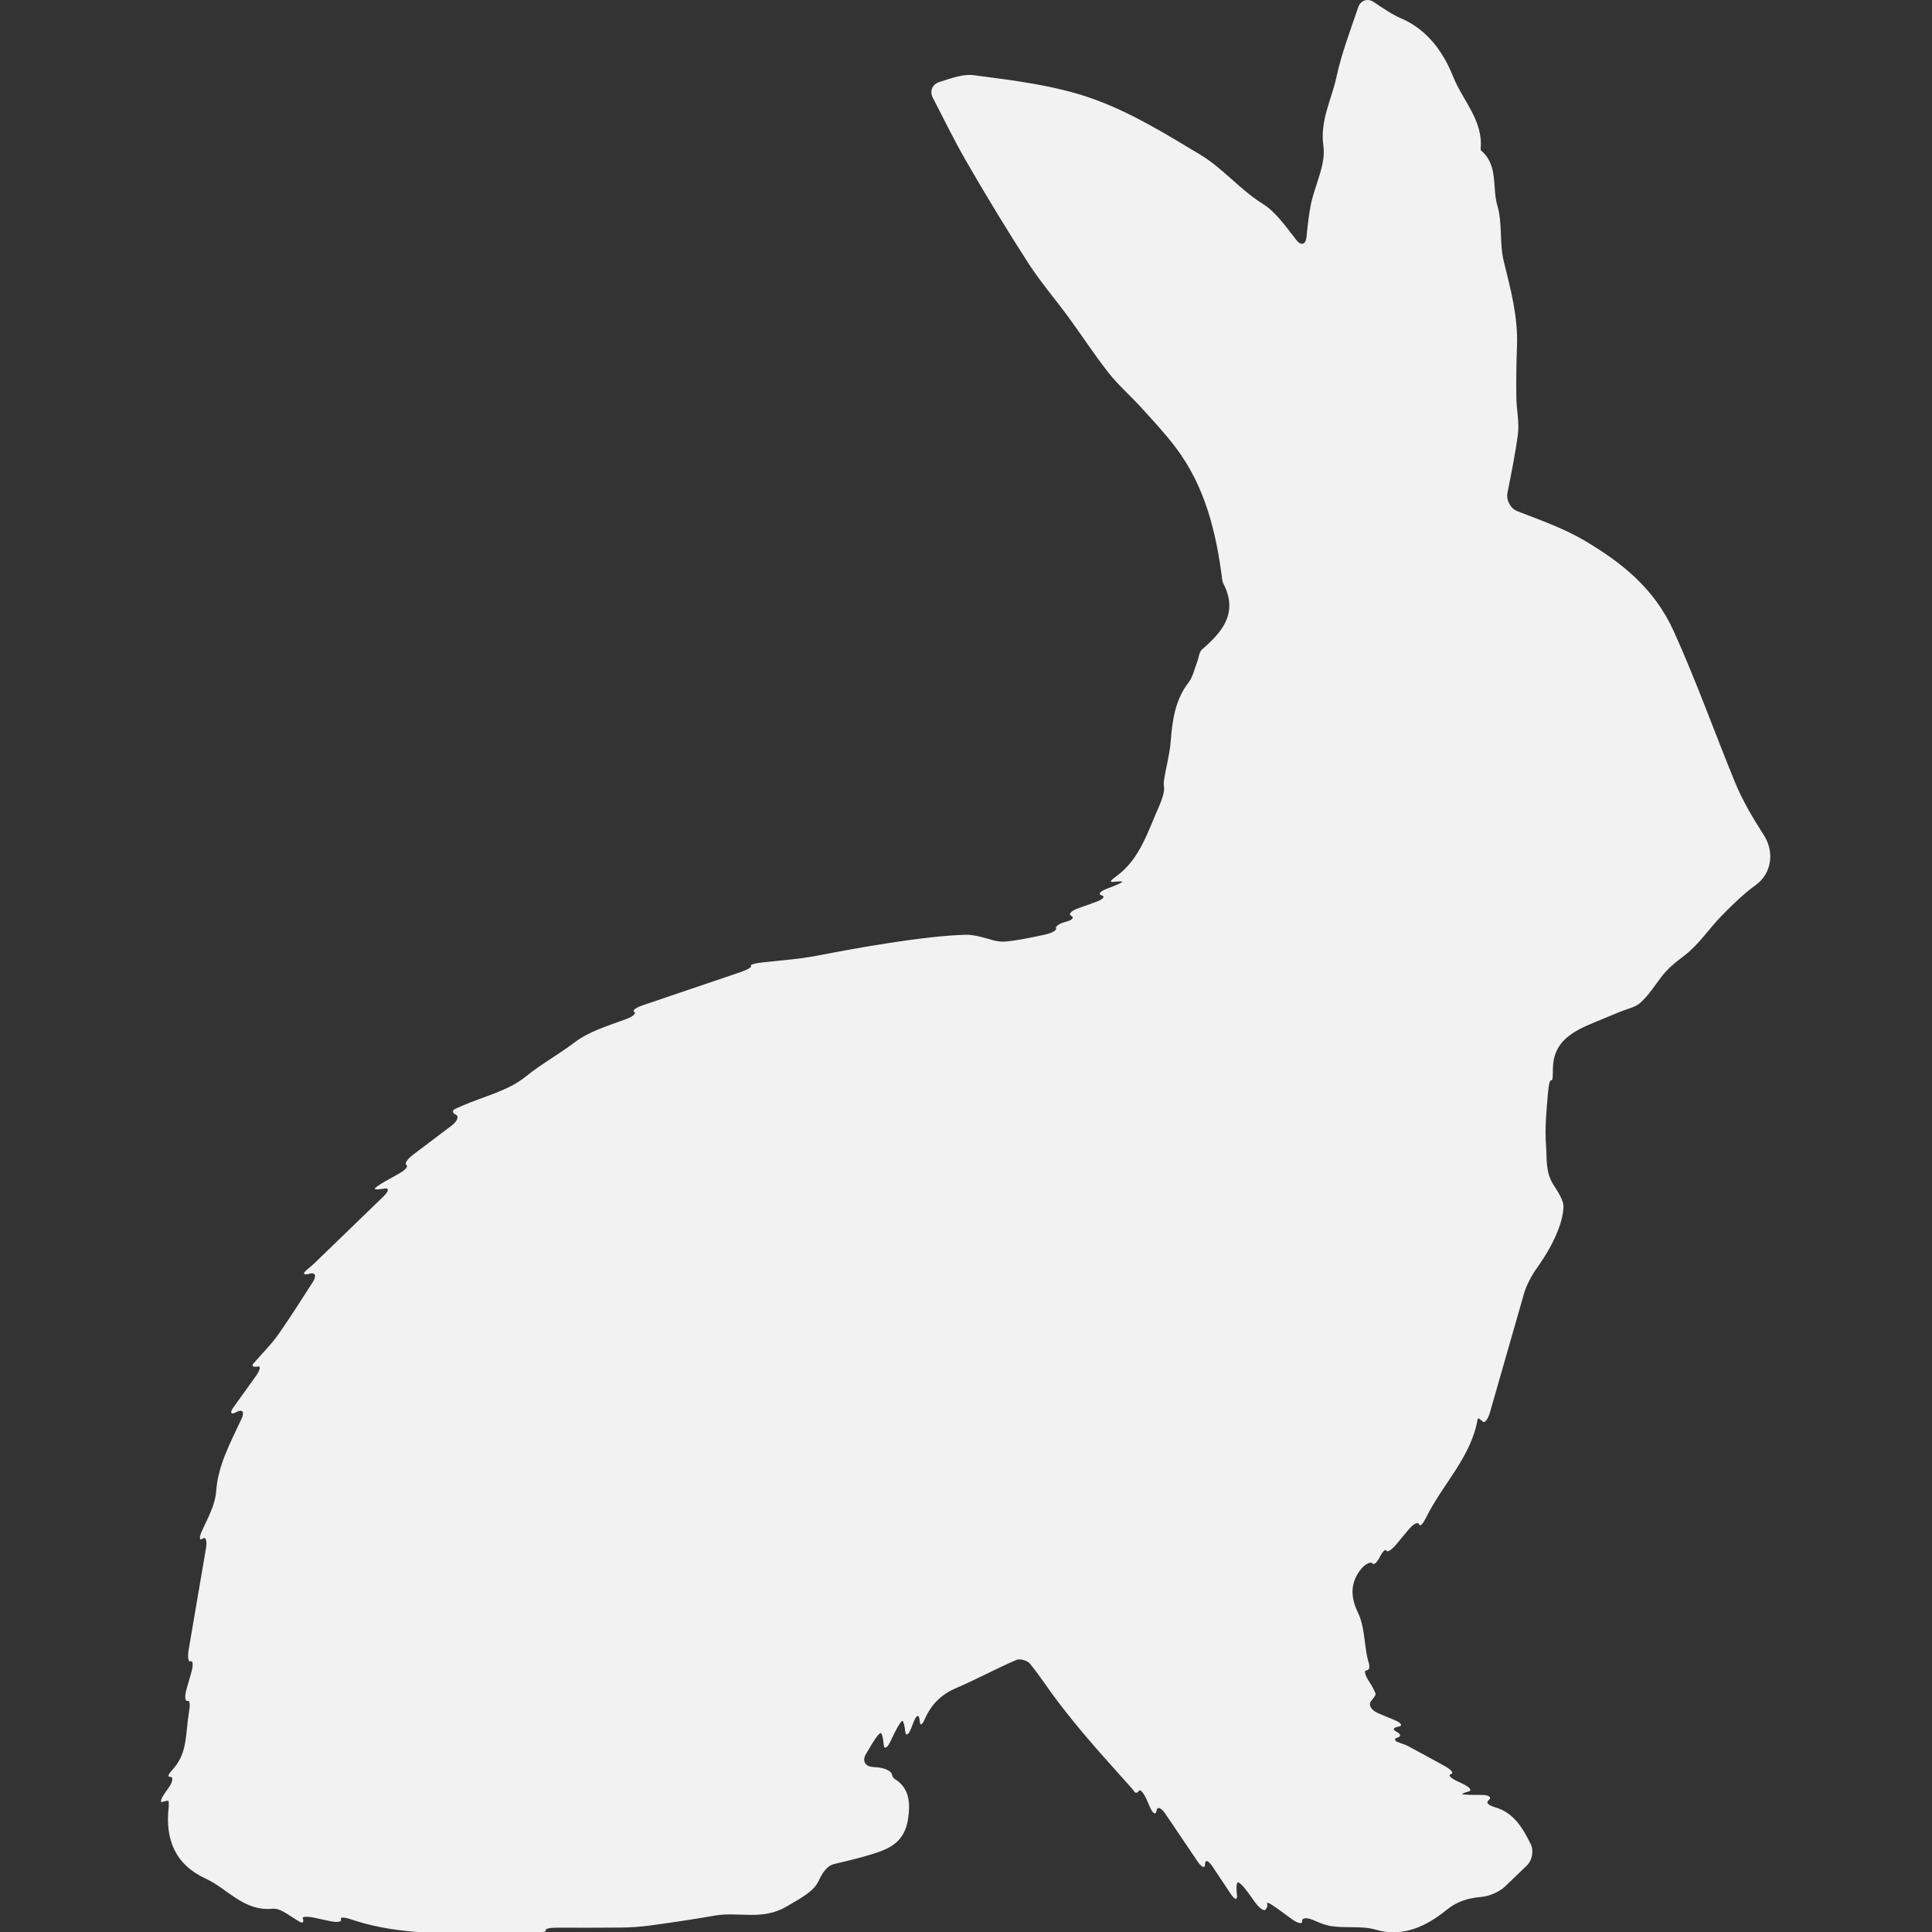 <?xml version="1.0" encoding="UTF-8" standalone="no"?>
<!-- Generator: Adobe Illustrator 16.0.0, SVG Export Plug-In . SVG Version: 6.00 Build 0)  -->

<svg
   xmlns:dc="http://purl.org/dc/elements/1.1/"
   xmlns:cc="http://creativecommons.org/ns#"
   xmlns:rdf="http://www.w3.org/1999/02/22-rdf-syntax-ns#"
   xmlns:svg="http://www.w3.org/2000/svg"
   xmlns="http://www.w3.org/2000/svg"
   xmlns:sodipodi="http://sodipodi.sourceforge.net/DTD/sodipodi-0.dtd"
   xmlns:inkscape="http://www.inkscape.org/namespaces/inkscape"
   version="1.1"
   id="Capa_1"
   x="0px"
   y="0px"
   width="360"
   height="360"
   viewBox="0 0 360 360"
   xml:space="preserve"
   inkscape:version="0.91 r13725"
   sodipodi:docname="Rabbit.svg"><rect x="0" y="0" width="360" height="360" fill="#333333" stroke="none"/><defs
     id="defs41" /><sodipodi:namedview
     pagecolor="#ffffff"
     bordercolor="#666666"
     borderopacity="1"
     objecttolerance="10"
     gridtolerance="10"
     guidetolerance="10"
     inkscape:pageopacity="0"
     inkscape:pageshadow="2"
     inkscape:window-width="1440"
     inkscape:window-height="897"
     id="namedview39"
     showgrid="false"
     inkscape:zoom="0.40487705"
     inkscape:cx="291.44601"
     inkscape:cy="291.4465"
     inkscape:window-x="1912"
     inkscape:window-y="199"
     inkscape:window-maximized="1"
     inkscape:current-layer="Capa_1" /><g
     id="g3"
     style="fill:#f2f2f2"
     transform="matrix(0.609,0,0,0.618,2.439,2.4843438e-4)"><g
       id="g5"
       style="fill:#f2f2f2"><path
         d="m 526.834,235.822 c -6.308,-15.153 -11.856,-30.576 -18.748,-45.546 -5.969,-12.966 -15.985,-20.689 -27.282,-27.287 -6.455,-3.766 -13.681,-6.205 -20.563,-8.865 -2.102,-0.812 -3.447,-3.309 -3.007,-5.517 1.126,-5.643 2.379,-11.607 3.187,-17.629 0.489,-3.664 -0.425,-7.495 -0.47,-11.253 -0.061,-5.101 -0.012,-10.204 0.196,-15.3 0.363,-8.829 -1.918,-17.157 -4.039,-25.614 -1.359,-5.423 -0.367,-11.478 -1.959,-16.789 -1.652,-5.521 0.322,-12.212 -4.961,-16.614 -0.118,-0.098 -0.184,-0.343 -0.167,-0.51 0.844,-8.576 -5.484,-14.574 -8.373,-21.714 -2.933,-7.246 -7.752,-14.157 -15.879,-17.617 -2.881,-1.225 -5.516,-3.023 -8.482,-4.974 -1.881,-1.24 -4.007,-0.466 -4.745,1.664 -2.546,7.364 -5.116,14.035 -6.622,20.935 -1.488,6.847 -5.111,13.048 -3.998,20.898 0.8,5.618 -2.685,11.771 -3.88,17.764 -0.633,3.17 -0.963,6.397 -1.302,9.649 -0.232,2.24 -1.656,2.685 -3.06,0.918 C 389.314,68.178 386.352,63.914 382.3,61.417 375.323,57.121 370.138,50.728 363.304,46.672 352.63,40.34 341.785,33.755 330.166,29.716 c -11.519,-4.007 -24.027,-5.463 -36.23,-7.047 -3.212,-0.416 -6.643,0.845 -10.507,2.049 -2.15,0.669 -3.076,2.713 -2.036,4.712 3.594,6.908 6.817,13.358 10.457,19.563 6.027,10.278 12.286,20.433 18.813,30.4 3.701,5.651 8.192,10.779 12.232,16.214 4.153,5.594 7.988,11.437 12.342,16.867 3.015,3.758 6.744,6.936 10.017,10.497 3.606,3.926 7.299,7.802 10.526,12.028 8.841,11.579 12.276,25.182 14.116,39.319 0.069,0.538 0.151,1.117 0.396,1.591 4.636,8.895 -0.236,14.582 -6.527,19.935 -0.886,0.755 -0.959,2.444 -1.453,3.685 -0.844,2.113 -1.313,4.533 -2.66,6.259 -4.174,5.332 -4.953,11.493 -5.471,17.911 -0.322,3.978 -1.502,7.874 -2.068,11.844 -0.09,0.637 -0.041,1.294 0.053,1.901 0.159,1.041 -0.534,3.477 -1.469,5.528 -3.473,7.634 -5.899,16.026 -13.064,21.172 -1.832,1.313 -2.35,1.921 -0.91,1.75 1.44,-0.171 2.641,-0.18 2.686,-0.021 0.045,0.159 -1.637,0.926 -3.746,1.714 -0.318,0.118 -0.641,0.236 -0.963,0.358 -2.113,0.788 -2.848,1.689 -1.644,2.016 1.203,0.327 0.461,1.2 -1.665,1.955 -1.889,0.669 -3.709,1.313 -5.569,1.975 -2.126,0.75 -3.035,1.767 -2.036,2.264 1,0.498 0.245,1.294 -1.681,1.779 -1.926,0.485 -3.272,1.375 -3.003,1.979 0.27,0.604 -1.306,1.444 -3.509,1.91 -3.966,0.836 -7.939,1.701 -11.963,2.068 -1.301,0.118 -2.7,-0.086 -4.08,-0.478 -2.166,-0.616 -5.605,-1.624 -7.858,-1.575 -13.17,0.282 -35.672,4.391 -44.778,6.148 -2.211,0.429 -5.818,0.979 -8.062,1.212 -3.052,0.314 -6.308,0.649 -9.666,0.996 -2.24,0.232 -3.77,0.689 -3.411,1.023 0.355,0.335 -1.089,1.184 -3.228,1.897 -9.833,3.288 -19.849,6.634 -29.906,9.996 -2.138,0.714 -3.297,1.611 -2.583,2.003 0.714,0.392 -0.4,1.403 -2.521,2.171 -5.675,2.048 -11.355,3.725 -15.802,7.054 -4.814,3.607 -10.164,6.479 -14.913,10.286 -5.349,4.284 -12.795,5.944 -19.331,8.747 -0.62,0.266 -1.24,0.53 -2.056,0.886 -1.139,0.489 -1.155,1.293 -0.033,1.795 1.122,0.502 0.563,1.999 -1.245,3.346 -3.929,2.922 -7.813,5.814 -11.738,8.735 -1.808,1.347 -2.734,2.746 -2.069,3.129 0.665,0.384 -0.396,1.571 -2.371,2.656 -1.33,0.73 -2.64,1.448 -3.941,2.167 -1.975,1.085 -3.484,2.146 -3.375,2.37 0.114,0.225 1.424,0.188 2.934,-0.086 1.505,-0.273 1.408,0.771 -0.22,2.326 -7.181,6.854 -14.125,13.492 -21.094,20.106 -0.718,0.681 -1.481,1.313 -2.436,2.101 -1.375,1.131 -1.008,1.648 0.808,1.146 1.816,-0.497 2.272,0.62 1.044,2.51 -3.472,5.32 -6.842,10.579 -10.453,15.667 -2.317,3.26 -5.271,6.071 -7.899,9.114 -0.082,0.099 -0.065,0.282 -0.029,0.485 0.045,0.273 0.796,0.359 1.681,0.196 0.885,-0.163 0.526,1.179 -0.8,3.003 -2.199,3.015 -4.345,5.965 -6.679,9.168 -1.326,1.819 -0.947,2.518 0.844,1.555 1.792,-0.963 2.518,-0.062 1.559,1.979 -3.537,7.52 -7.226,14.052 -7.789,21.93 -0.277,3.88 -2.317,7.63 -4.304,11.824 -0.963,2.036 -0.853,3.162 0.126,2.46 0.979,-0.702 1.469,0.534 1.085,2.754 -1.812,10.457 -3.578,20.669 -5.328,30.768 -0.384,2.22 -0.106,3.773 0.624,3.468 0.73,-0.305 0.812,1.199 0.184,3.366 -0.498,1.709 -0.979,3.361 -1.457,5.015 -0.628,2.162 -0.481,3.745 0.322,3.533 0.808,-0.213 0.795,1.334 0.404,3.554 -1.02,5.797 -0.355,11.938 -4.602,16.703 -1.498,1.681 -2.236,2.628 -1.159,2.628 1.077,0 0.877,1.48 -0.441,3.312 -0.359,0.498 -0.714,0.995 -1.081,1.501 -1.318,1.828 -1.665,3.068 -0.779,2.763 0.886,-0.305 1.677,-0.44 1.767,-0.306 0.062,0.089 0.11,0.175 0.114,0.261 0.029,0.538 0.057,1.085 -0.004,1.615 -1.134,9.771 2.023,17.349 11.33,21.555 6.749,3.052 11.62,9.915 20.433,9.078 2.762,-0.261 5.822,2.709 8.764,4.158 0.114,0.057 0.286,0.004 0.469,-0.07 0.253,-0.098 0.265,-0.628 0.029,-1.187 -0.237,-0.56 1.358,-0.641 3.566,-0.176 1.583,0.335 3.17,0.669 4.773,1.008 2.208,0.465 3.705,0.229 3.354,-0.526 -0.351,-0.751 1.061,-0.673 3.199,0.033 18.458,6.091 37.271,3.562 55.928,3.912 2.252,0.041 3.832,-0.229 3.534,-0.661 -0.302,-0.437 1.285,-0.787 3.542,-0.783 6.417,0.013 12.889,0.037 19.355,-0.032 3.007,-0.033 6.03,-0.217 9.008,-0.62 6.626,-0.894 13.244,-1.849 19.829,-2.991 7.222,-1.252 14.517,1.604 21.962,-2.746 4.357,-2.545 8.319,-4.476 9.854,-7.833 0.934,-2.048 2.415,-4.423 4.61,-4.941 4.08,-0.967 7.936,-1.848 11.706,-3.007 5.283,-1.623 9.849,-3.541 10.967,-10.521 0.792,-4.958 0.396,-9.507 -4.1,-12.146 -0.441,-0.257 -0.682,-0.849 -0.849,-1.469 -0.245,-0.927 -2.211,-1.849 -4.456,-2.036 -0.498,-0.041 -1.008,-0.086 -1.53,-0.131 -2.244,-0.188 -3.125,-1.905 -1.962,-3.839 0.673,-1.118 1.302,-2.162 1.905,-3.17 1.163,-1.93 2.375,-3.35 2.709,-3.175 0.334,0.176 0.702,1.657 0.816,3.31 0.114,1.653 1.02,1.362 2.016,-0.661 0.489,-0.991 0.958,-1.942 1.412,-2.868 0.996,-2.02 2.048,-3.574 2.346,-3.469 0.298,0.106 0.673,1.506 0.833,3.117 0.159,1.612 0.967,1.225 1.808,-0.869 0.269,-0.673 0.539,-1.342 0.812,-2.027 0.836,-2.093 1.636,-2.276 1.787,-0.416 0.151,1.86 0.71,1.583 1.64,-0.474 1.856,-4.101 4.762,-7.188 9.323,-9.127 6.304,-2.676 12.371,-5.916 18.675,-8.604 1.061,-0.453 3.337,0.2 4.104,1.126 3.08,3.705 5.699,7.789 8.666,11.6 3.112,4.003 6.344,7.919 9.673,11.742 4.239,4.863 8.63,9.592 12.946,14.39 0.245,0.273 0.461,0.567 0.686,0.882 0.354,0.506 0.967,0.399 1.362,-0.229 0.395,-0.628 1.457,0.53 2.375,2.591 0.322,0.722 0.648,1.456 0.983,2.216 0.913,2.06 1.827,2.599 2.035,1.203 0.208,-1.396 1.412,-1.024 2.685,0.832 3.396,4.953 6.684,9.752 9.891,14.427 1.272,1.861 2.305,2.203 2.305,0.771 0,-1.432 1.024,-1.077 2.285,0.787 1.885,2.787 3.676,5.431 5.59,8.258 1.265,1.865 2.093,1.946 1.86,0.18 -0.236,-1.767 -0.139,-3.406 0.212,-3.659 0.351,-0.257 1.714,1.012 3.04,2.831 0.755,1.032 1.505,2.064 2.256,3.097 1.326,1.82 2.844,2.844 3.293,2.216 0.465,-0.648 0.51,-0.959 0.53,-1.27 0.012,-0.171 -0.139,-0.354 -0.123,-0.525 0.005,-0.065 0.09,-0.119 0.241,-0.221 0.15,-0.102 1.75,0.877 3.578,2.195 1.248,0.897 2.514,1.815 3.818,2.754 1.828,1.317 3.224,1.562 3.117,0.551 -0.105,-1.012 1.498,-1.135 3.562,-0.232 1.782,0.779 3.479,1.469 5.242,1.746 4.517,0.718 9.393,-0.147 13.705,1.089 8.629,2.469 15.851,-1.326 21.596,-5.899 3.603,-2.868 6.98,-3.644 10.901,-3.998 2.244,-0.204 5.397,-1.53 7.034,-3.081 2.244,-2.13 4.545,-4.316 6.72,-6.377 1.632,-1.55 2.179,-4.459 1.167,-6.475 -2.525,-5.035 -5.292,-9.417 -10.698,-11.021 -2.158,-0.641 -3.178,-1.338 -2.142,-2.207 1.036,-0.869 0.049,-1.575 -2.203,-1.575 -0.629,0 -1.236,0 -1.828,0 -2.252,0 -4.08,-0.114 -4.084,-0.257 -0.004,-0.143 0.881,-0.494 1.982,-0.787 1.102,-0.294 0.339,-1.302 -1.705,-2.252 -0.612,-0.282 -1.212,-0.563 -1.812,-0.841 -2.044,-0.946 -2.905,-1.909 -1.922,-2.142 0.983,-0.237 0.172,-1.298 -1.812,-2.371 -3.741,-2.031 -7.495,-4.08 -11.293,-6.055 -0.8,-0.416 -1.661,-0.714 -2.677,-1.04 -1.514,-0.485 -1.778,-1.175 -0.6,-1.522 1.179,-0.343 1.085,-1.122 -0.204,-1.737 -1.289,-0.616 -1.102,-1.31 0.424,-1.547 1.526,-0.236 1.073,-1.126 -1.007,-1.987 -1.751,-0.722 -3.489,-1.439 -5.149,-2.125 -2.081,-0.861 -3.044,-2.534 -2.081,-3.676 0.865,-1.028 1.498,-1.808 1.318,-2.273 -0.481,-1.244 -1.176,-2.402 -1.954,-3.59 -1.241,-1.881 -1.629,-3.362 -0.841,-3.329 0.787,0.032 1.138,-0.897 0.791,-2.077 -0.212,-0.714 -0.407,-1.428 -0.555,-2.15 -0.897,-4.394 -0.856,-9.232 -2.766,-13.117 -2.611,-5.316 -2.102,-9.433 0.832,-13.121 1.403,-1.763 3.187,-2.407 3.574,-1.808 0.392,0.6 1.403,-0.269 2.256,-1.941 0.856,-1.673 1.759,-2.521 2.016,-1.897 0.257,0.624 1.645,-0.27 3.097,-1.991 1.208,-1.432 2.439,-2.893 3.692,-4.378 1.452,-1.722 2.885,-2.428 3.19,-1.574 0.311,0.853 1.208,-0.168 2.228,-2.18 5.104,-10.094 13.729,-18.106 15.725,-29.62 0.008,-0.049 0.106,-0.086 0.216,-0.118 0.135,-0.041 0.734,0.379 1.335,0.942 0.6,0.562 1.599,-0.734 2.231,-2.897 3.525,-12.117 6.936,-23.852 10.416,-35.813 0.629,-2.163 2.293,-5.341 3.615,-7.165 6.536,-8.979 8.209,-15.063 8.434,-18.649 0.143,-2.248 -1.987,-5.153 -3.187,-7.062 -2.362,-3.762 -1.856,-7.776 -2.163,-11.706 -0.416,-5.271 0.168,-10.62 0.608,-15.862 0.188,-2.244 0.534,-3.958 1.012,-3.741 0.474,0.216 0.457,-1.416 0.498,-3.668 0.167,-9.657 8.706,-12.102 15.973,-15.137 2.081,-0.869 5.316,-2.204 7.3,-2.832 1.252,-0.396 2.436,-0.873 3.354,-1.656 2.591,-2.207 4.488,-5.243 6.617,-7.98 1.946,-2.501 4.293,-4.35 6.879,-6.263 4.419,-3.264 7.598,-8.164 11.539,-12.13 3.271,-3.288 6.658,-6.561 10.42,-9.241 4.79,-3.407 5.814,-9.878 2.436,-15.043 -3.307,-5.088 -6.506,-10.372 -8.828,-15.957 z"
         id="path7"
         style="fill:#f2f2f2"
         inkscape:connector-curvature="0" /></g></g><g
     id="g9" /><g
     id="g11" /><g
     id="g13" /><g
     id="g15" /><g
     id="g17" /><g
     id="g19" /><g
     id="g21" /><g
     id="g23" /><g
     id="g25" /><g
     id="g27" /><g
     id="g29" /><g
     id="g31" /><g
     id="g33" /><g
     id="g35" /><g
     id="g37" /></svg>